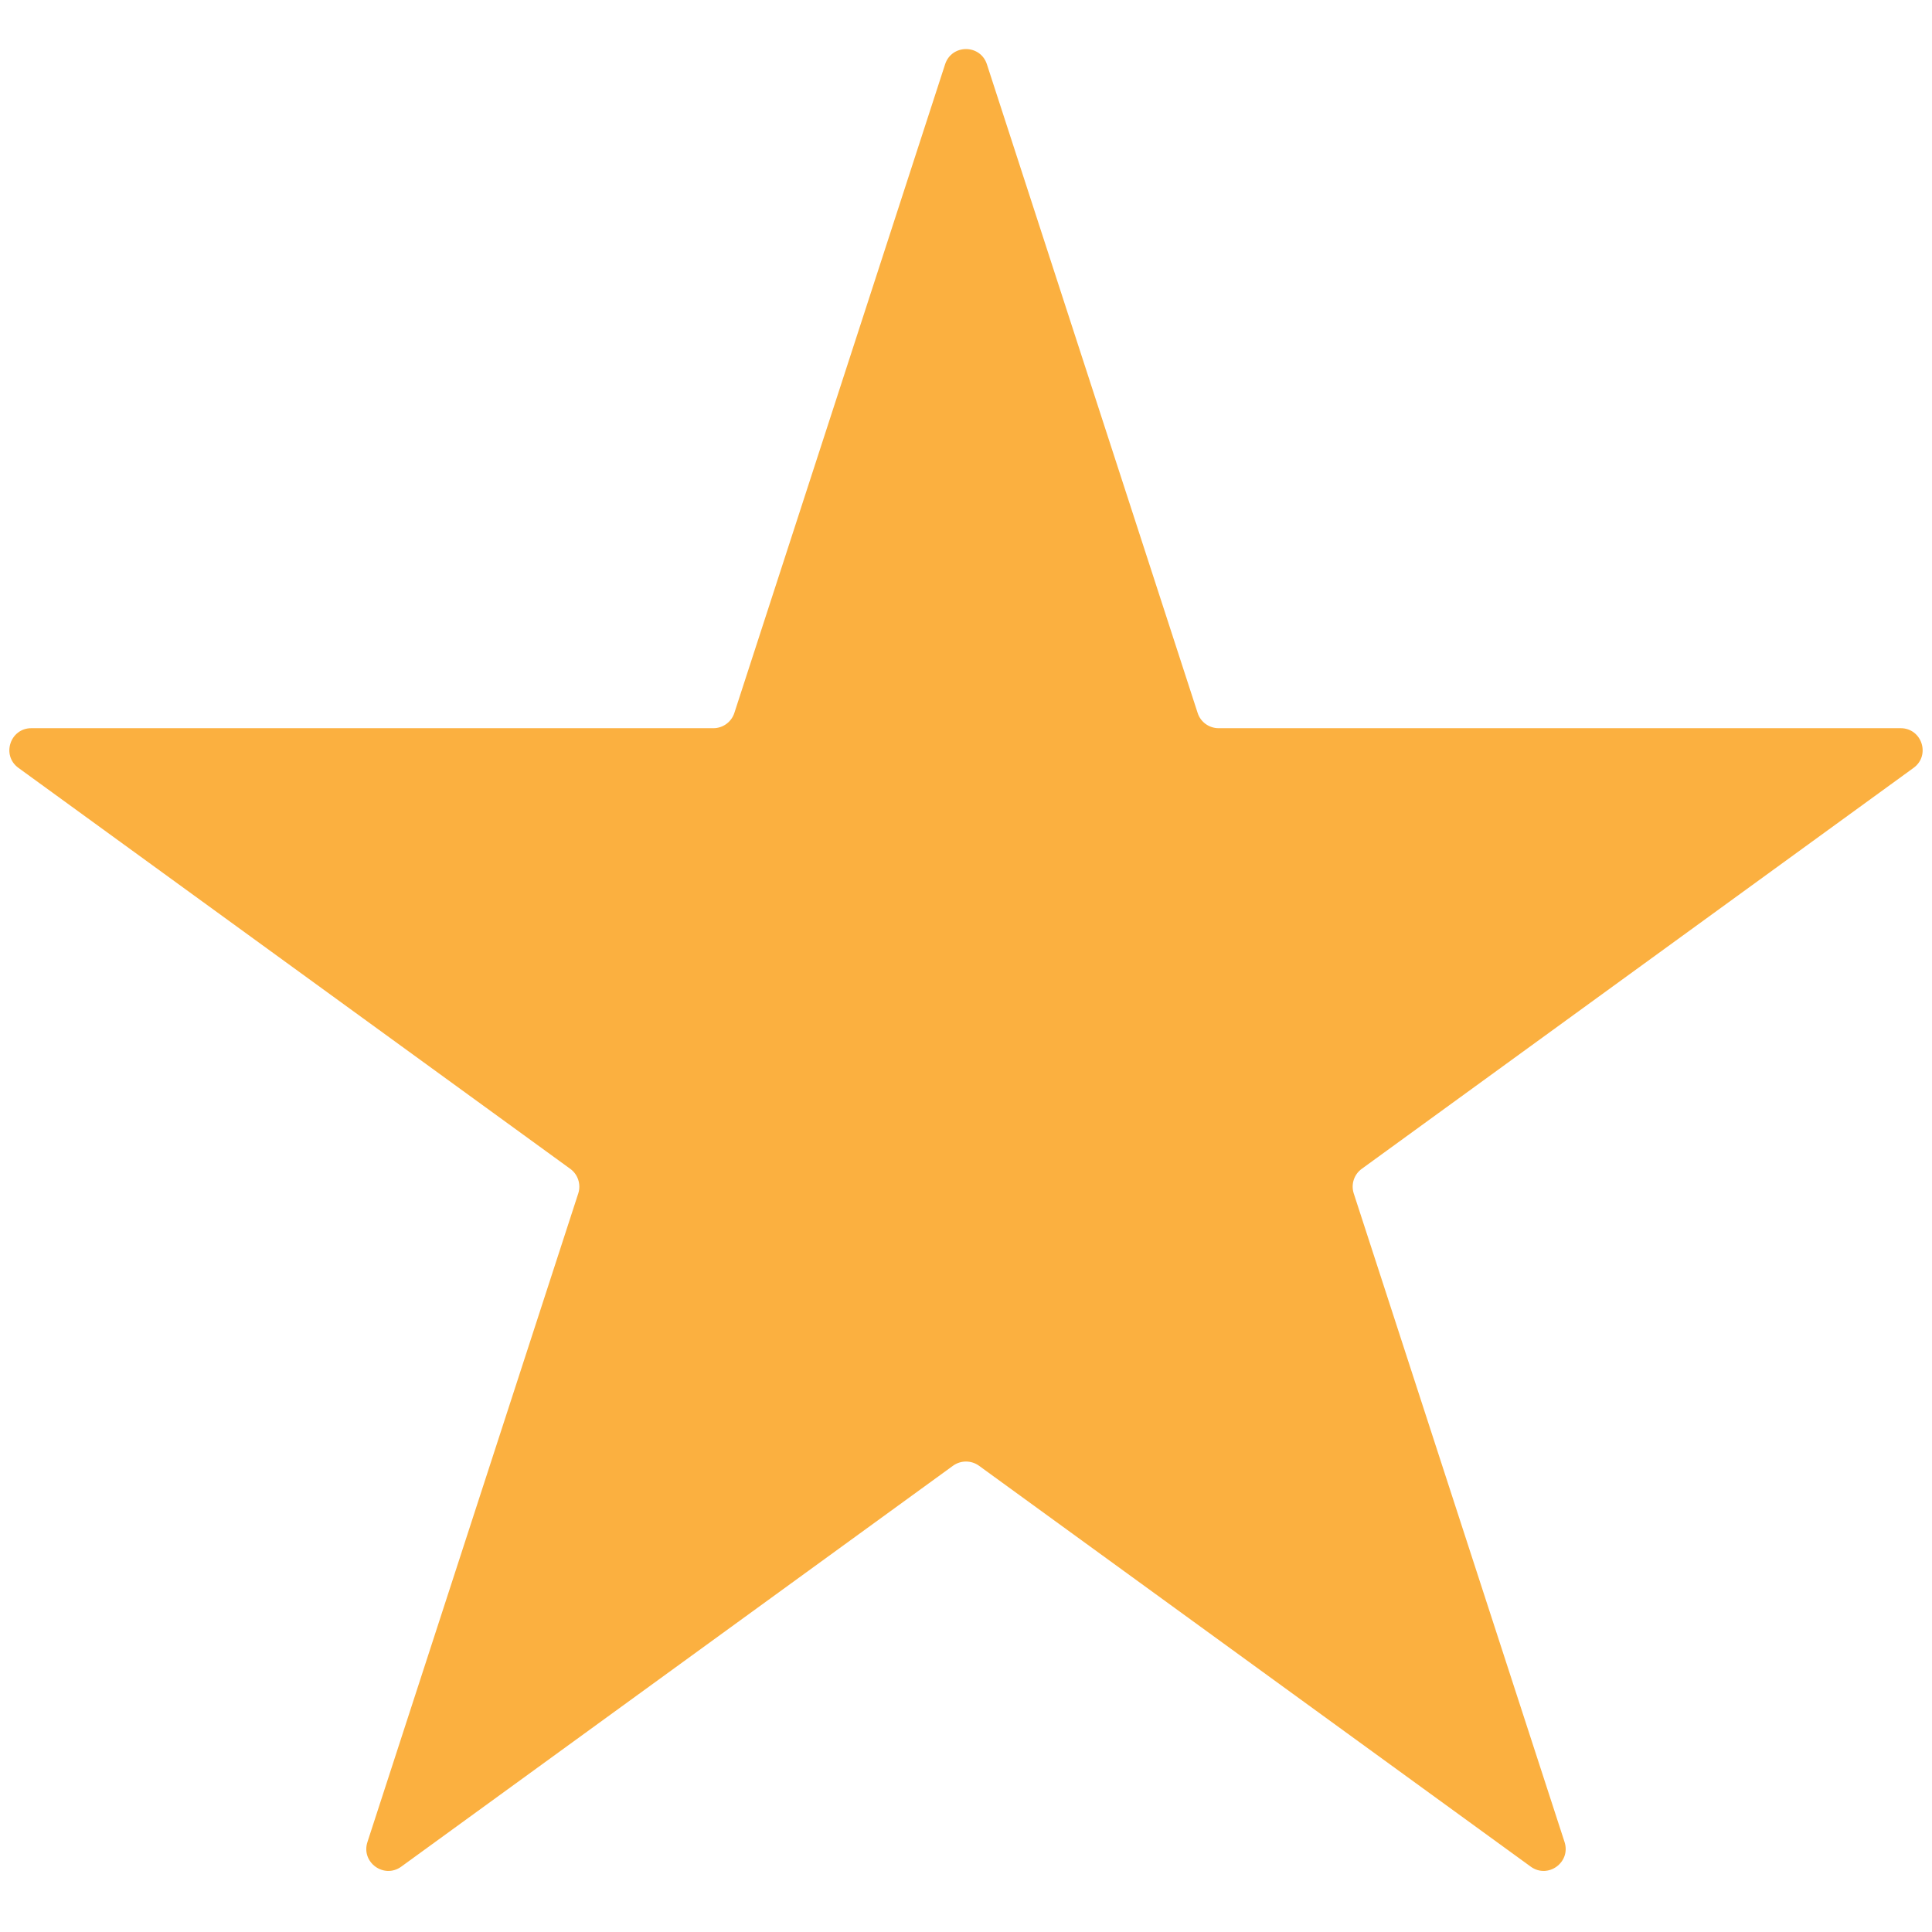 <svg xmlns="http://www.w3.org/2000/svg" width="22" height="22" viewBox="0 0 22 22" fill="none">
  <path d="M10.762 0.732C10.837 0.501 11.163 0.501 11.238 0.732L13.638 8.119C13.671 8.222 13.768 8.292 13.876 8.292H21.643C21.885 8.292 21.986 8.602 21.79 8.744L15.506 13.31C15.419 13.373 15.382 13.486 15.415 13.589L17.816 20.976C17.89 21.207 17.627 21.398 17.431 21.256L11.147 16.69C11.059 16.627 10.941 16.627 10.853 16.69L4.569 21.256C4.373 21.398 4.109 21.207 4.184 20.976L6.585 13.589C6.618 13.486 6.581 13.373 6.494 13.31L0.21 8.744C0.014 8.602 0.115 8.292 0.357 8.292H8.124C8.232 8.292 8.328 8.222 8.362 8.119L10.762 0.732Z" fill="#FBB040"/>
</svg>